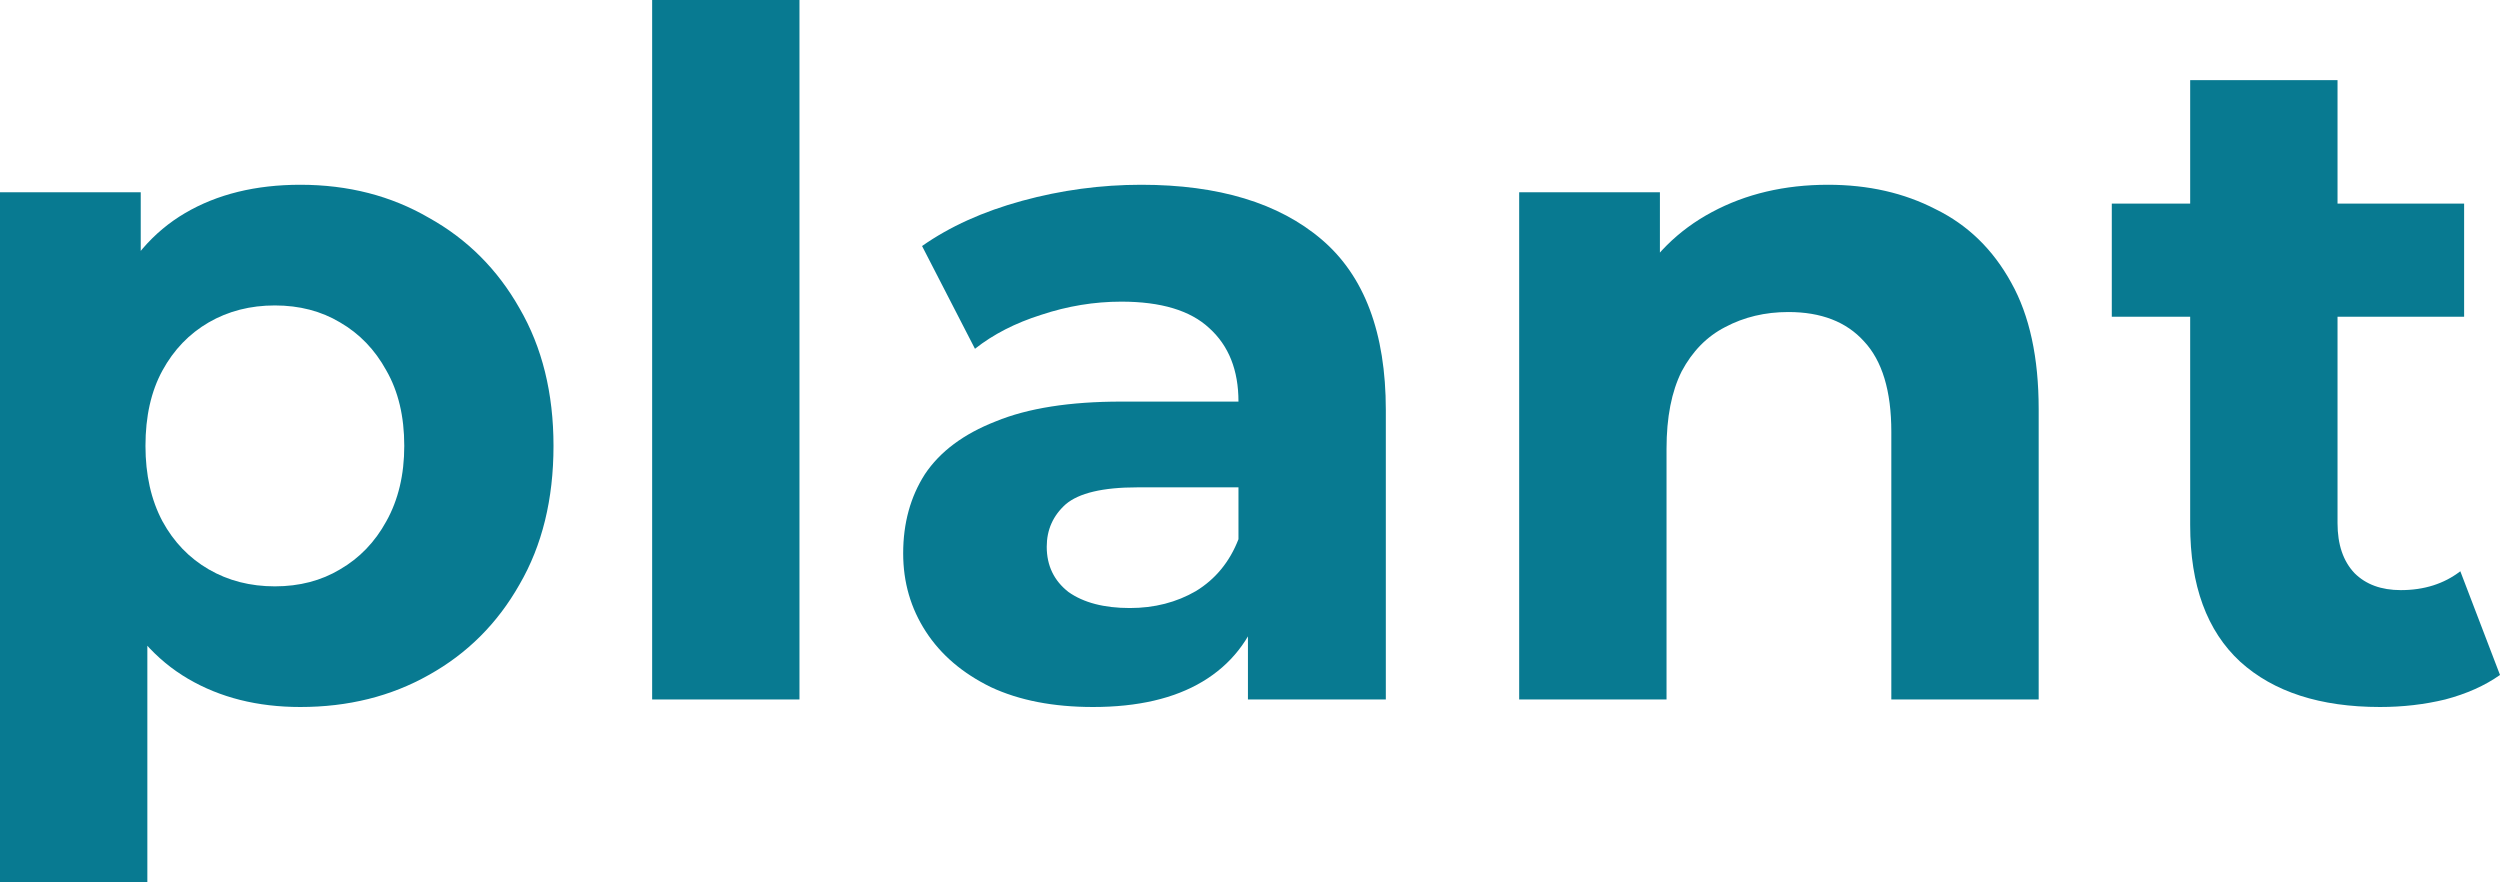 <svg width="85" height="30" viewBox="0 0 85 30" fill="none" xmlns="http://www.w3.org/2000/svg">
<g id="logo">
<g id="Vector">
<path d="M10.212 24.038C8.756 24.038 7.483 23.718 6.391 23.077C5.299 22.436 4.442 21.464 3.822 20.16C3.222 18.835 2.922 17.169 2.922 15.16C2.922 13.13 3.211 11.464 3.789 10.16C4.368 8.857 5.202 7.885 6.294 7.244C7.386 6.603 8.692 6.282 10.212 6.282C11.839 6.282 13.295 6.656 14.58 7.404C15.886 8.13 16.913 9.156 17.663 10.481C18.433 11.806 18.819 13.365 18.819 15.16C18.819 16.977 18.433 18.547 17.663 19.872C16.913 21.197 15.886 22.222 14.58 22.949C13.295 23.675 11.839 24.038 10.212 24.038ZM0 30V6.538H4.785V10.064L4.689 15.192L5.01 20.288V30H0ZM9.345 19.936C10.18 19.936 10.919 19.744 11.561 19.359C12.225 18.974 12.749 18.43 13.135 17.724C13.541 16.998 13.745 16.143 13.745 15.16C13.745 14.156 13.541 13.301 13.135 12.596C12.749 11.891 12.225 11.346 11.561 10.961C10.919 10.577 10.18 10.385 9.345 10.385C8.51 10.385 7.761 10.577 7.097 10.961C6.434 11.346 5.909 11.891 5.524 12.596C5.138 13.301 4.946 14.156 4.946 15.16C4.946 16.143 5.138 16.998 5.524 17.724C5.909 18.43 6.434 18.974 7.097 19.359C7.761 19.744 8.51 19.936 9.345 19.936Z" fill="#087A91"/>
<path d="M22.173 23.782V0H27.182V23.782H22.173Z" fill="#087A91"/>
<path d="M42.43 23.782V20.417L42.108 19.68V13.654C42.108 12.585 41.777 11.752 41.113 11.154C40.471 10.556 39.475 10.256 38.126 10.256C37.206 10.256 36.296 10.406 35.397 10.705C34.519 10.983 33.77 11.367 33.149 11.859L31.35 8.365C32.292 7.703 33.427 7.19 34.754 6.827C36.082 6.464 37.431 6.282 38.801 6.282C41.434 6.282 43.479 6.902 44.934 8.141C46.39 9.38 47.118 11.314 47.118 13.942V23.782H42.43ZM37.163 24.038C35.814 24.038 34.658 23.814 33.695 23.365C32.731 22.895 31.992 22.265 31.479 21.474C30.965 20.684 30.708 19.797 30.708 18.814C30.708 17.788 30.954 16.891 31.447 16.122C31.96 15.353 32.763 14.754 33.855 14.327C34.947 13.878 36.371 13.654 38.126 13.654H42.719V16.57H38.672C37.495 16.57 36.681 16.763 36.232 17.147C35.803 17.532 35.589 18.013 35.589 18.59C35.589 19.231 35.836 19.744 36.328 20.128C36.842 20.491 37.538 20.673 38.415 20.673C39.25 20.673 40 20.481 40.663 20.096C41.327 19.69 41.809 19.103 42.108 18.333L42.879 20.641C42.515 21.752 41.852 22.596 40.888 23.173C39.925 23.75 38.683 24.038 37.163 24.038Z" fill="#087A91"/>
<path d="M62.154 6.282C63.524 6.282 64.744 6.56 65.815 7.115C66.907 7.65 67.763 8.483 68.384 9.615C69.005 10.726 69.315 12.158 69.315 13.91V23.782H64.305V14.68C64.305 13.291 63.995 12.265 63.374 11.603C62.775 10.94 61.918 10.609 60.805 10.609C60.013 10.609 59.296 10.78 58.653 11.122C58.032 11.442 57.54 11.944 57.176 12.628C56.834 13.312 56.662 14.188 56.662 15.256V23.782H51.652V6.538H56.437V11.314L55.538 9.872C56.159 8.718 57.048 7.831 58.204 7.212C59.36 6.592 60.676 6.282 62.154 6.282Z" fill="#087A91"/>
<path d="M80.921 24.038C78.888 24.038 77.303 23.526 76.169 22.5C75.034 21.453 74.466 19.904 74.466 17.853V2.724H79.476V17.788C79.476 18.515 79.669 19.081 80.054 19.487C80.44 19.872 80.964 20.064 81.628 20.064C82.42 20.064 83.095 19.85 83.651 19.423L85 22.949C84.486 23.312 83.865 23.59 83.137 23.782C82.431 23.953 81.692 24.038 80.921 24.038ZM71.801 10.769V6.923H83.78V10.769H71.801Z" fill="#087A91"/>
</g>
</g>
</svg>
